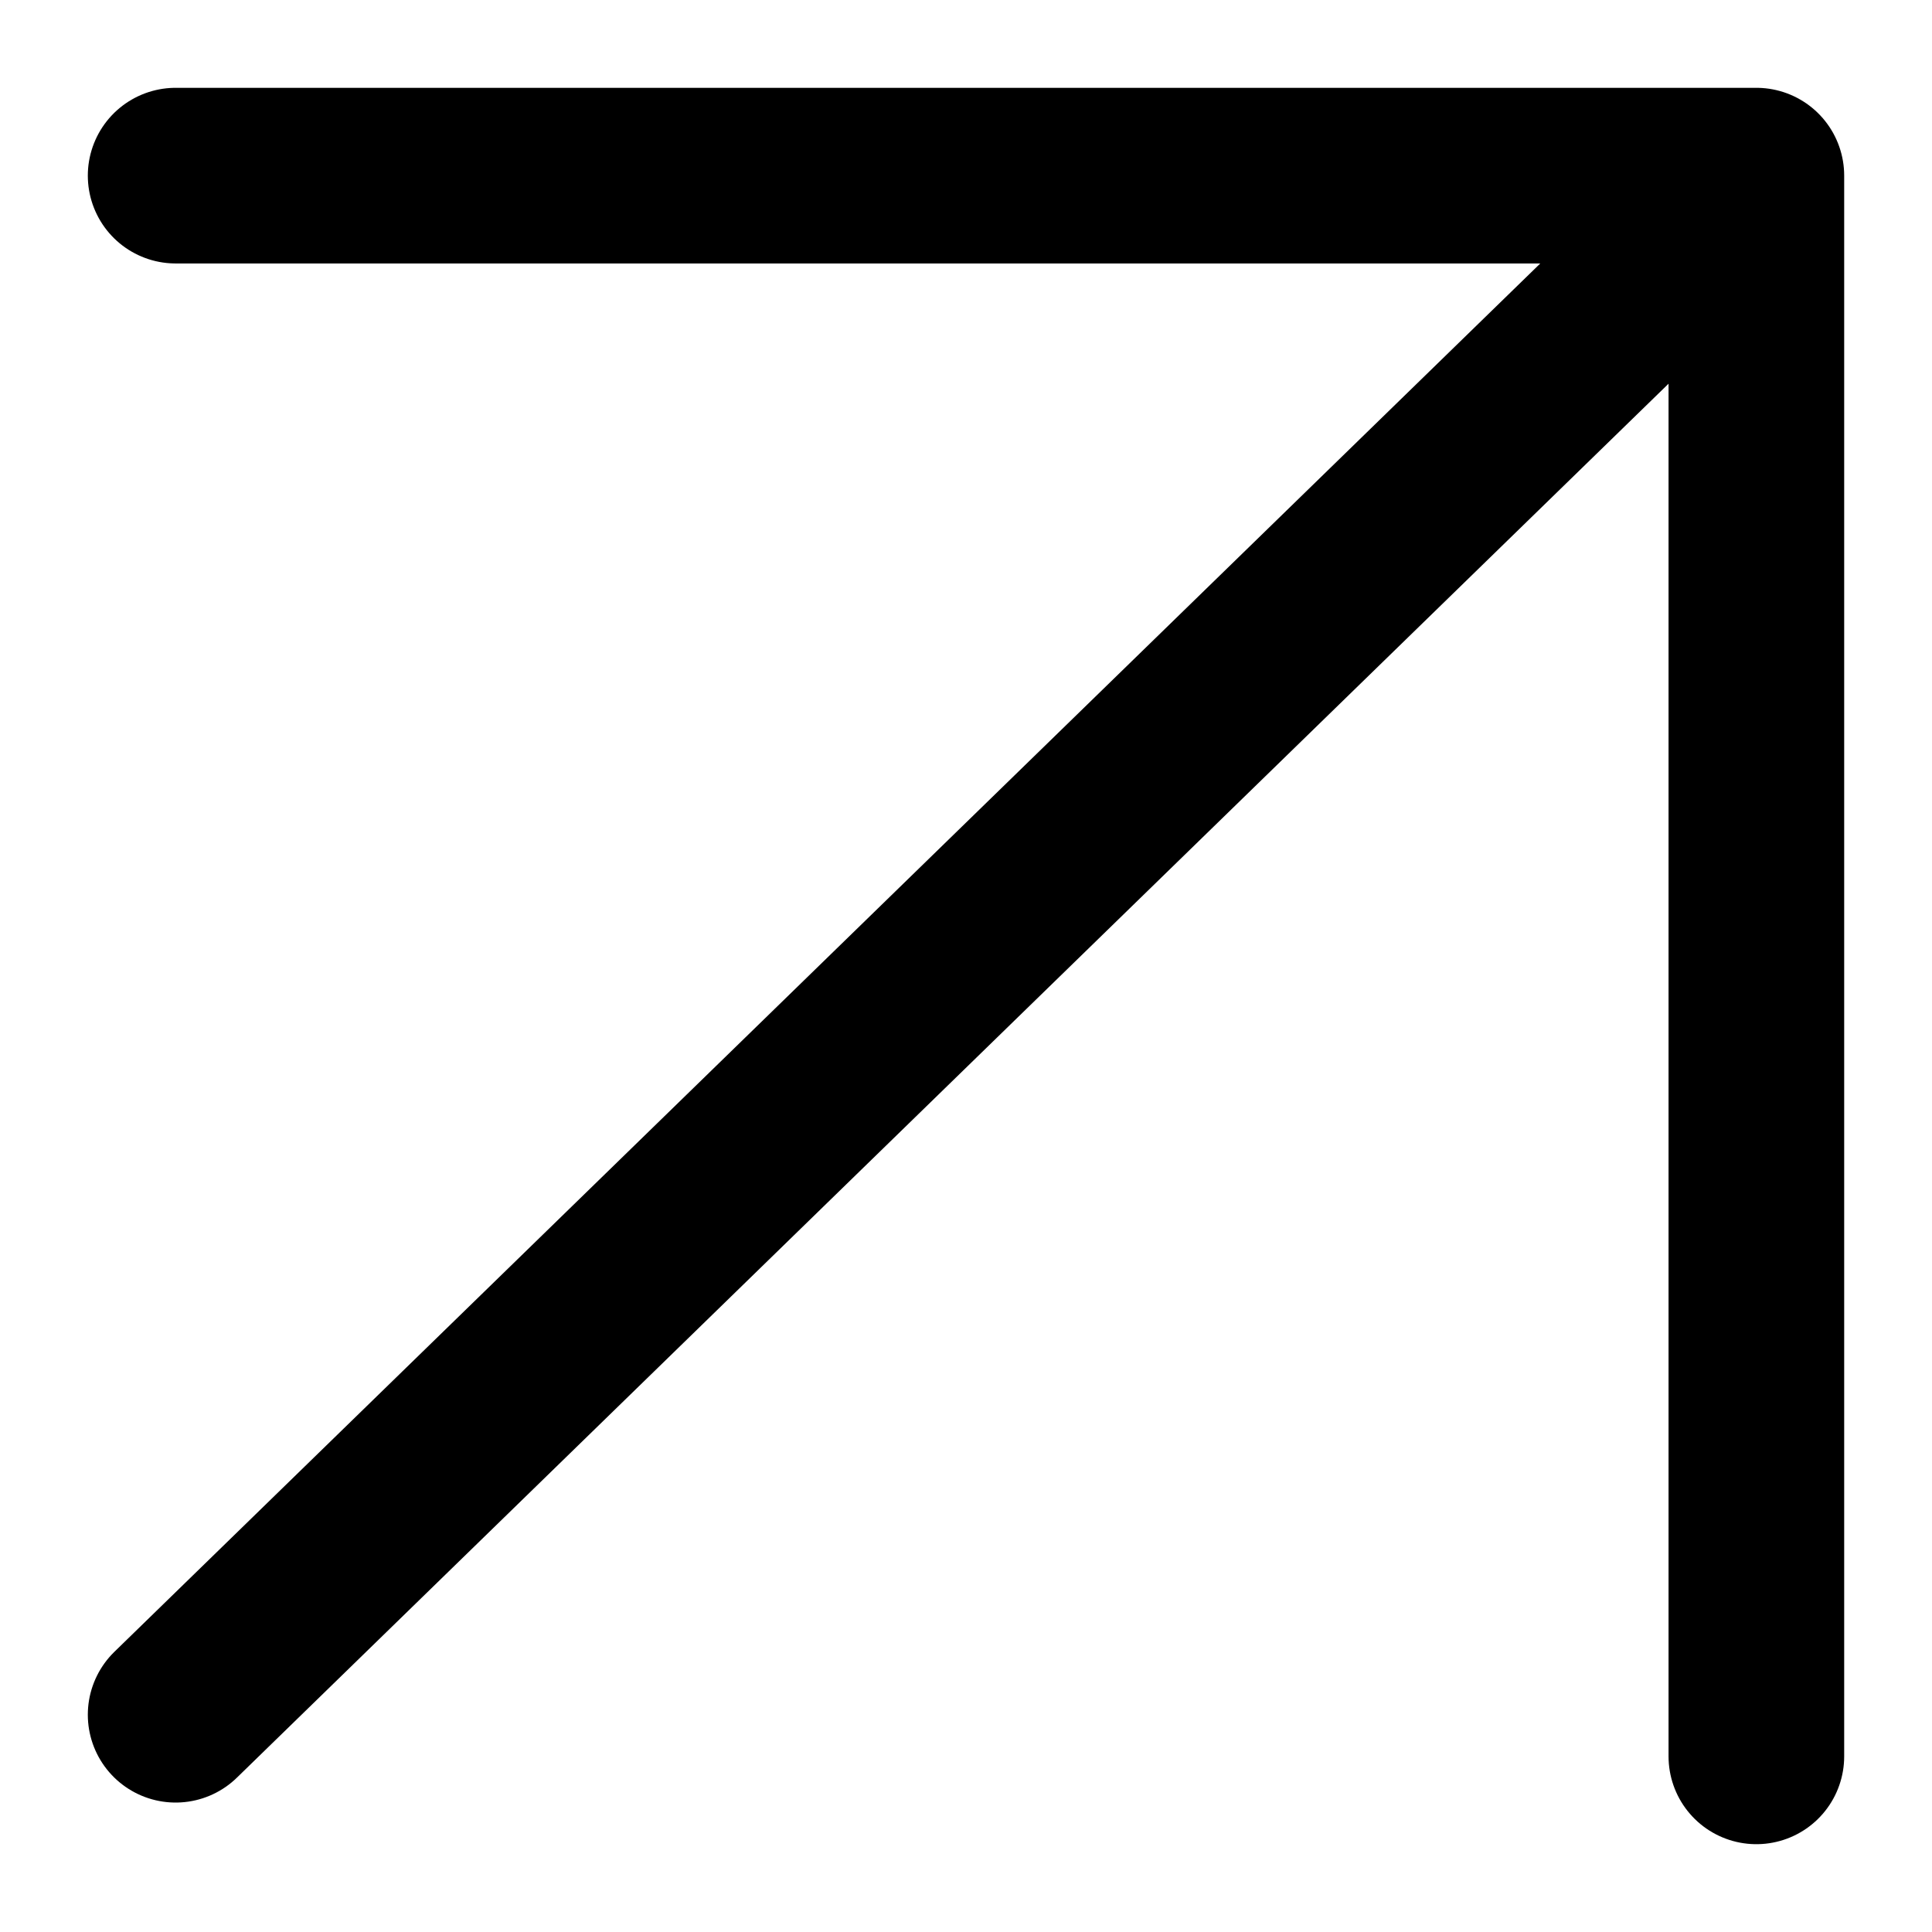 <svg width="11" height="11" viewBox="0 0 11 11" fill="none" xmlns="http://www.w3.org/2000/svg">
<path d="M1 9.763L10 1M10 1L1 1M10 1L10 10" stroke="black" stroke-linecap="round" stroke-linejoin="round"/>
</svg>

